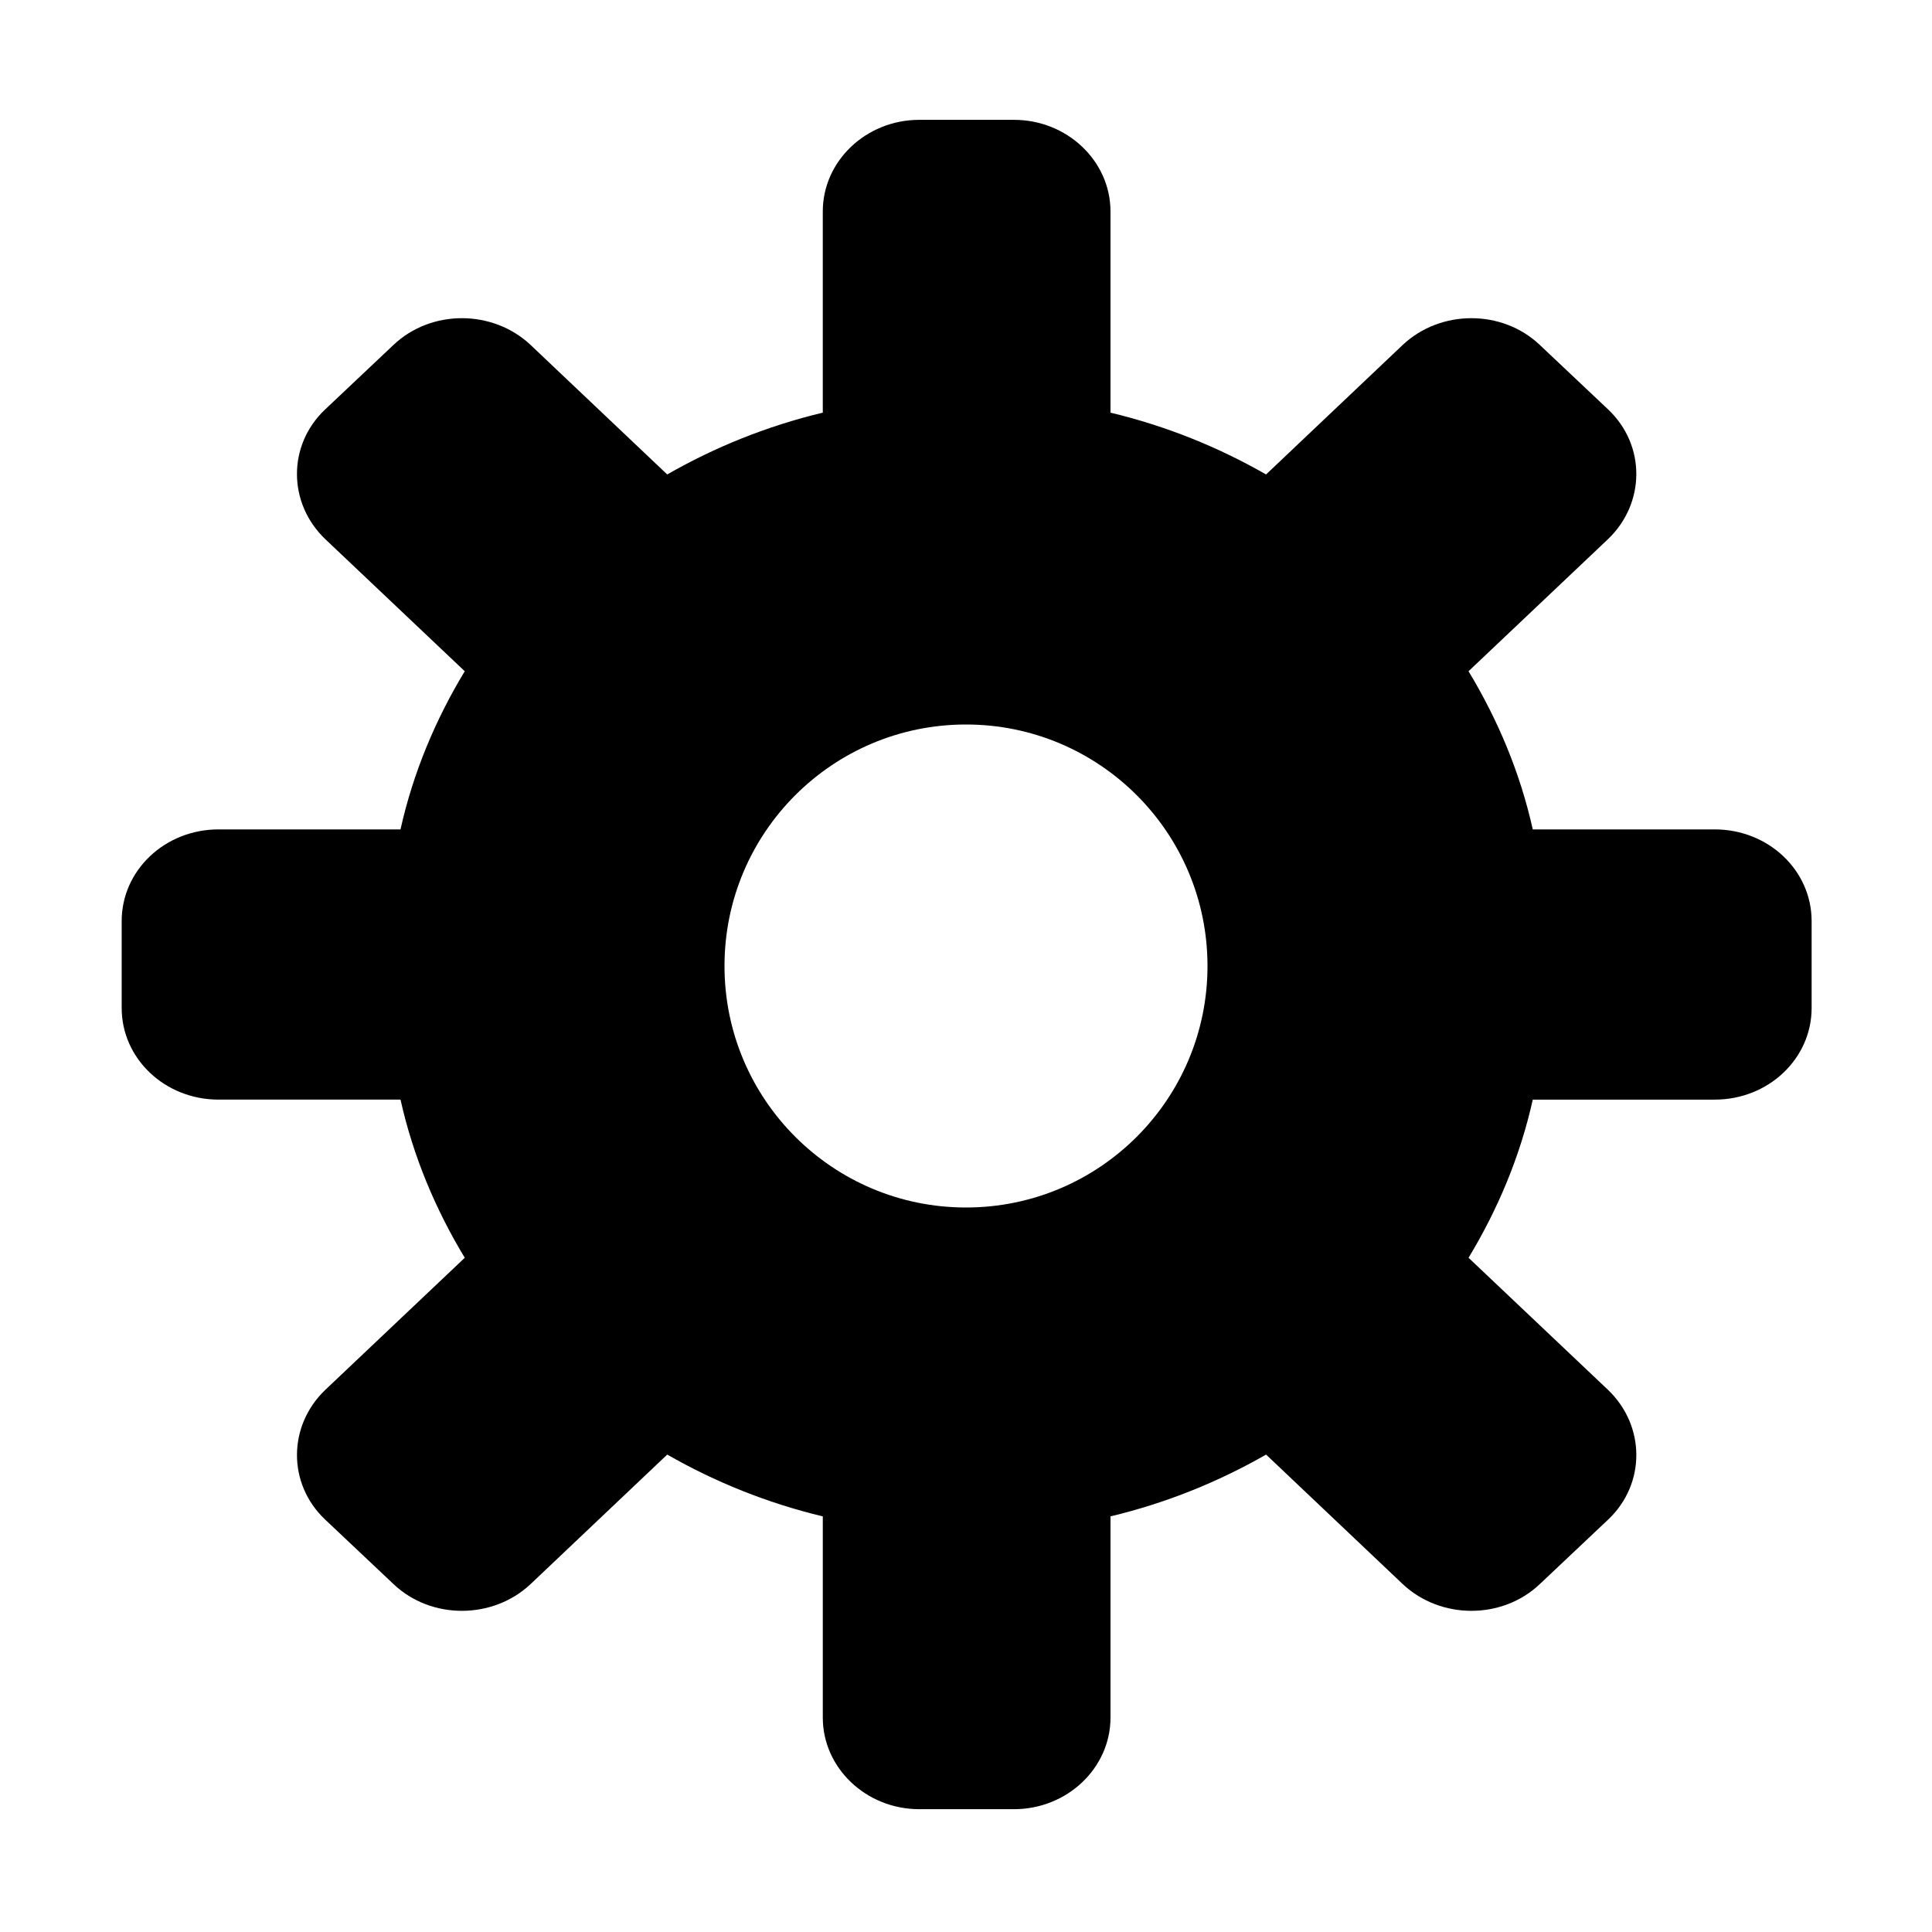 <svg xmlns="http://www.w3.org/2000/svg" width="2048" height="2048" viewBox="718 1420 2048 2048"><path d="M2535.688 2299.199h-192.894c-13.312-59.825-36.867-116.013-68.098-167.658l147.729-139.897c39.876-37.995 40.359-99.64.373-137.516l-72.675-68.593c-39.868-37.764-105.086-37.529-145.082 0l-144.962 137.408c-50.824-29.117-106.059-51.41-164.921-65.515v-213.275c0-53.453-45.877-97.124-102.333-97.124h-100.31c-56.454 0-102.331 43.681-102.331 97.124v213.271c-58.85 14.107-114.101 36.398-164.903 65.513l-144.97-137.41c-39.997-37.532-105.21-37.759-145.084 0l-72.666 68.593c-39.996 37.873-39.521 99.52.364 137.514l147.726 139.904c-31.233 51.633-54.769 107.823-68.105 167.658h-192.87c-56.807 0-102.688 43.339-102.688 97.143v92.154c0 53.813 45.873 97.144 102.688 97.144h192.887c13.333 59.819 36.873 116.02 68.108 167.654l-147.727 139.903c-39.883 37.993-40.359 99.654-.369 137.521l72.665 68.593c39.868 37.773 105.083 37.528 145.089 0l144.969-137.403c50.802 29.114 106.052 51.402 164.897 65.521v213.277c0 53.451 45.882 97.11 102.335 97.11h100.311c56.464 0 102.333-43.668 102.333-97.11v-213.277c58.854-14.118 114.096-36.408 164.921-65.521l144.967 137.403c39.981 37.528 105.206 37.773 145.077 0l72.674-68.593c39.982-37.876 39.502-99.528-.373-137.521l-147.722-139.899c31.219-51.637 54.774-107.817 68.094-167.656h192.902c56.808 0 102.685-43.334 102.685-97.144v-92.152c-.022-53.804-45.895-97.144-102.711-97.144zM1742 2700c-141.385 0-256-114.615-256-256s114.615-256 256-256 256 114.615 256 256-114.615 256-256 256z"/></svg>